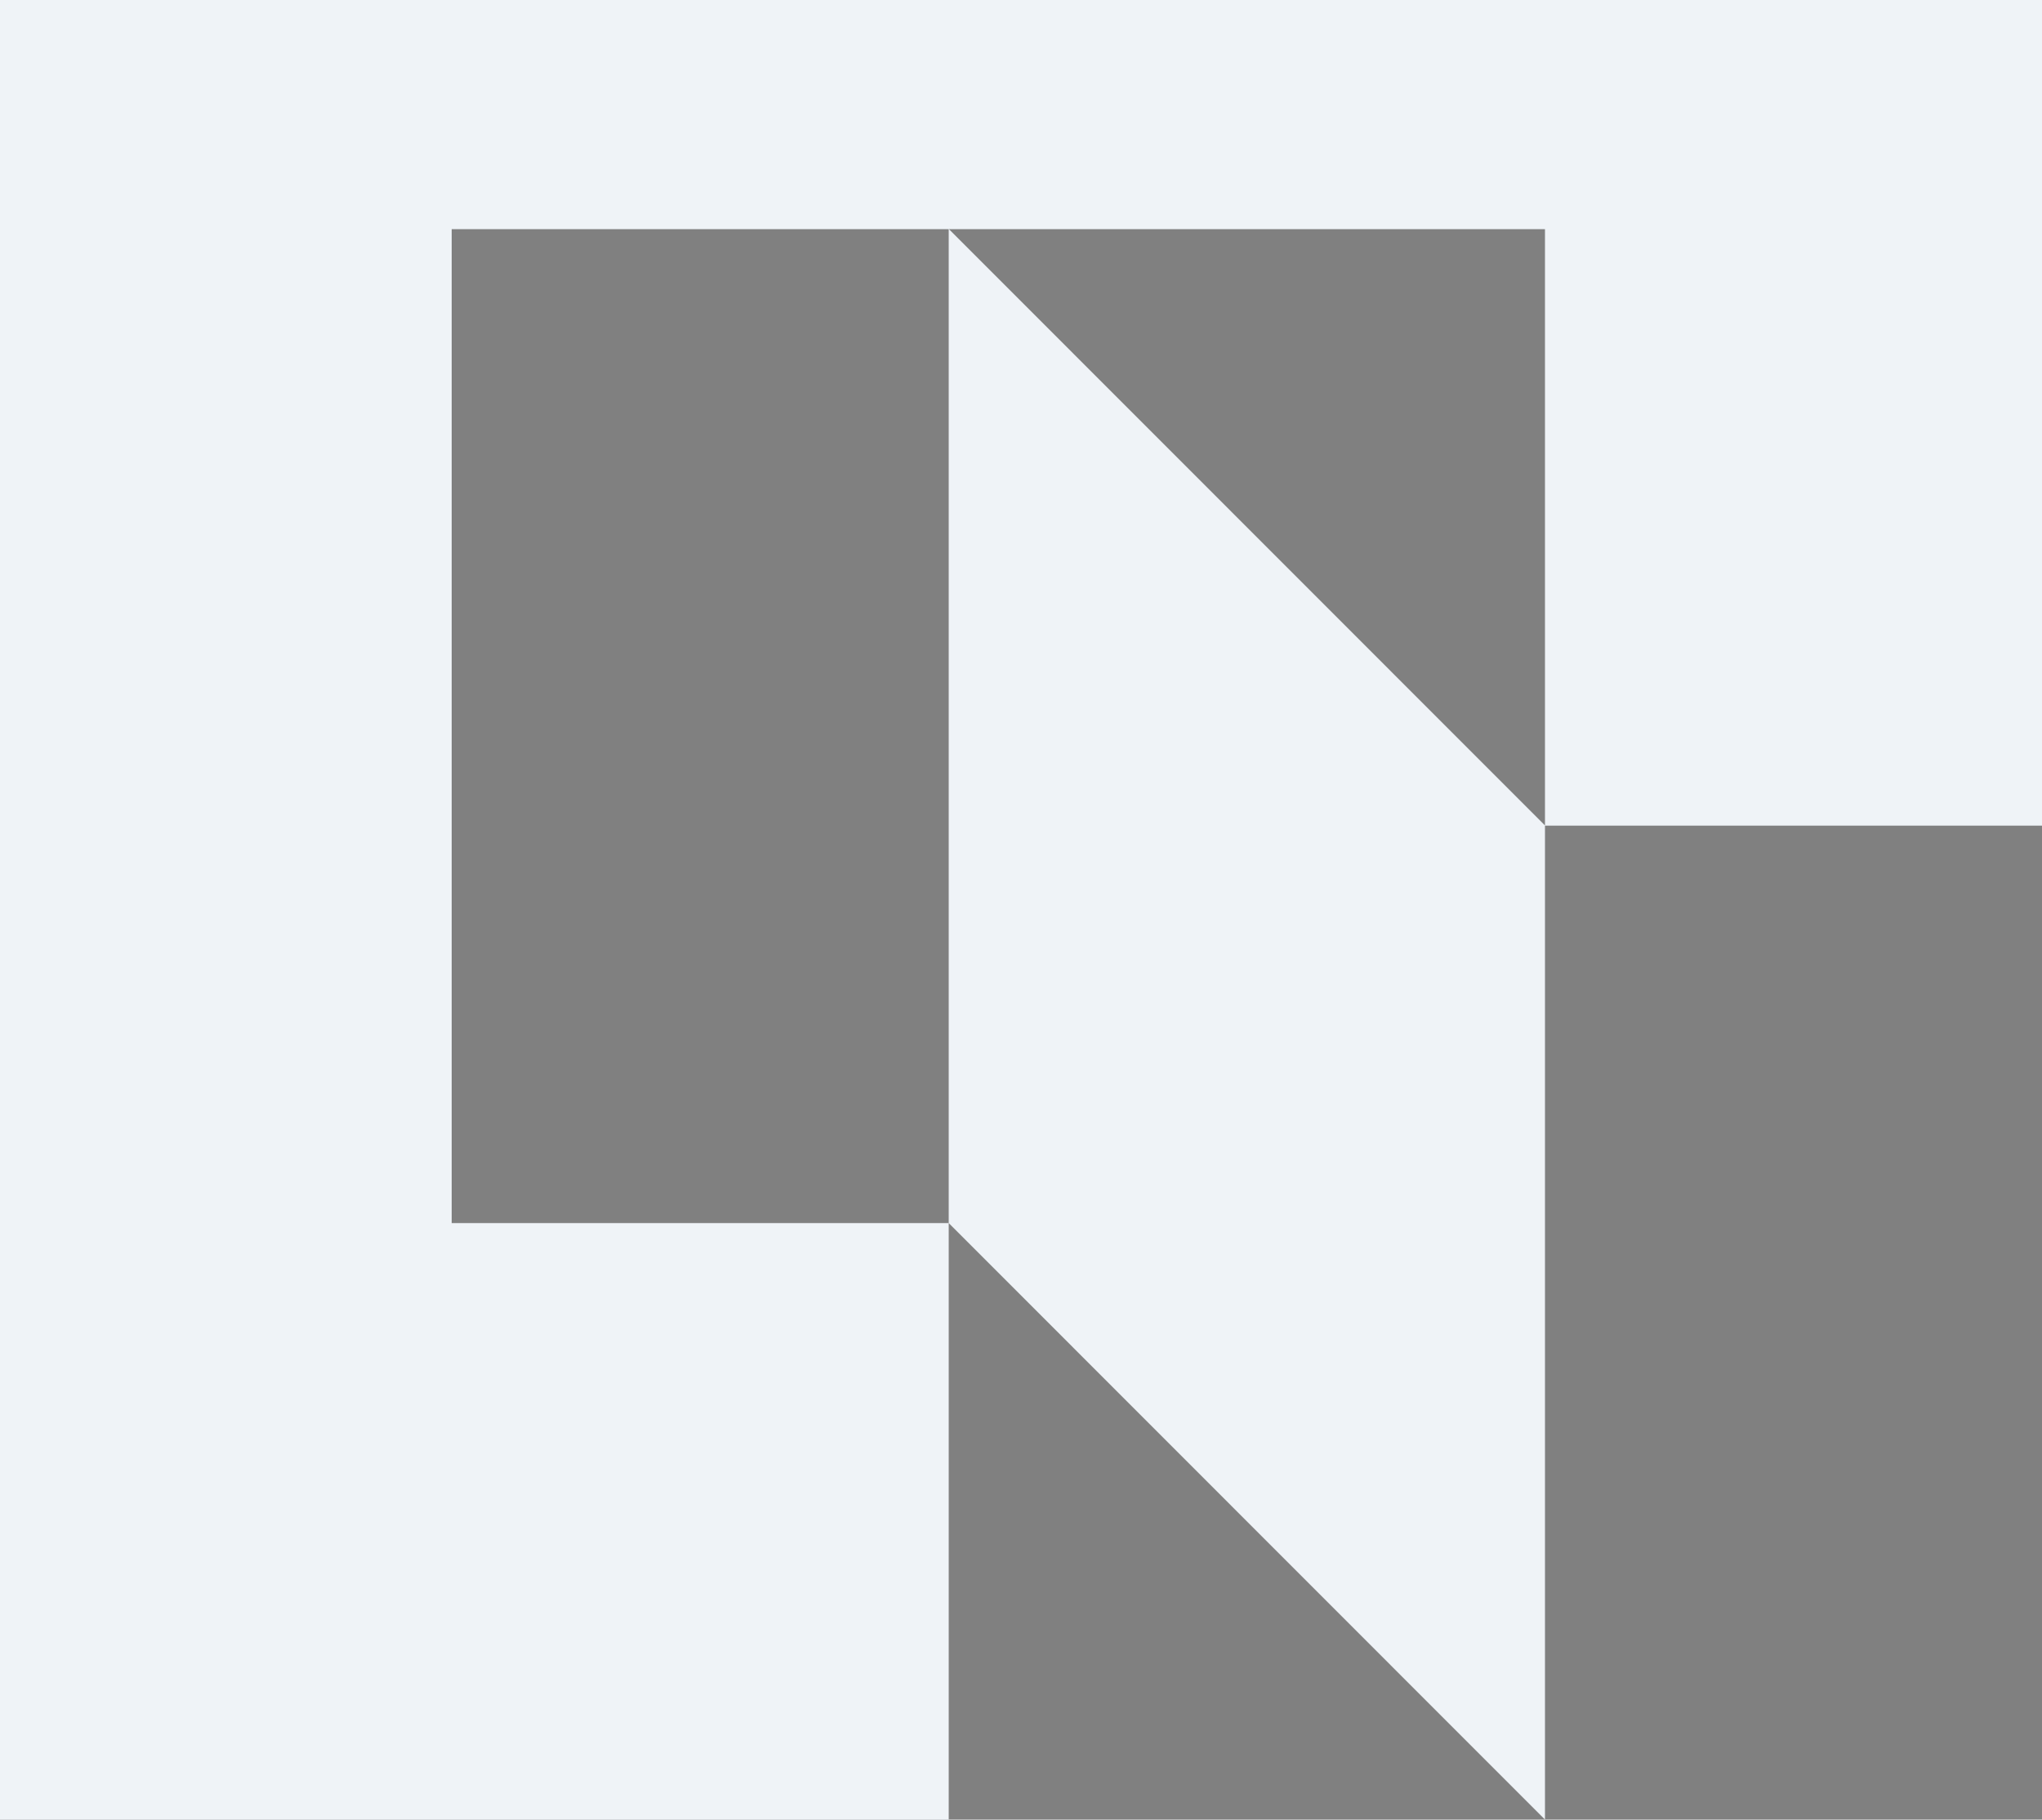 <?xml version="1.0" encoding="utf-8"?>
<!-- Generator: Adobe Illustrator 25.0.0, SVG Export Plug-In . SVG Version: 6.00 Build 0)  -->
<svg version="1.1" xmlns="http://www.w3.org/2000/svg" xmlns:xlink="http://www.w3.org/1999/xlink" x="0px" y="0px"
	 viewBox="0 0 1000 891" style="enable-background:new 0 0 1000 891;" xml:space="preserve">
<rect x="0" y="0" width="1000" height="891" fill="#808080" stroke="none"/>
<style type="text/css">
	.st0{fill:#EFF3F7;}
	.st1{display:none;}
	.st2{display:inline;fill:#EFF3F7;}
	.st3{display:inline;}
	.st4{fill:#FFFFFF;}
	.st5{fill:none;}
	.st6{fill:#100C08;}
</style>
<g id="Prostokąt">
</g>
<g id="Plama" xmlns:cc="http://creativecommons.org/ns#" xmlns:dc="http://purl.org/dc/elements/1.1/" xmlns:rdf="http://www.w3.org/1999/02/22-rdf-syntax-ns#" xmlns:svg="http://www.w3.org/2000/svg" class="st1">
	<path id="rect831" class="st2" d="M0,0v891h302.8l-99.6-99.5l99.6-99.7l99.6,99.6L302.8,891h498c-110,0-199.2-89.2-199.2-199.2
		c0-5.8,0.3-11.6,0.7-17.3c-31.4,11.2-65.1,17.3-100.3,17.3C337,691.8,203.2,558,203.2,393C203.2,228,337,94.2,502,94.2
		S800.8,228,800.8,393c0,35.2-6.1,69-17.3,100.3c5.7-0.5,11.5-0.7,17.3-0.7c110,0,199.2,89.2,199.2,199.2V0H0z M1000,691.8
		c0,110-89.2,199.2-199.2,199.2H1000V691.8z"/>
</g>
<g id="Dom_Sztuki" class="st1">
	<path class="st2" d="M0,0v891h601.5l0,0H218.6V508.1l382.9-382.9v341.7c20.7-192.1,184.2-341.7,382.9-341.7v382.9H601.5V891
		l382.9-382.9V891h15.7V0H0z"/>
</g>
<g id="GAMA" class="st1">
	<path class="st2" d="M0,0v891h806.8c-100,0-182.3-76-192.2-173.4c-10,97.4-92.7,173.4-193.2,173.4C314,890.9,227,804.4,227,697.7
		h386.5c0-106.7,86.5-193.2,193.2-193.2c106.7,0,193.2,86.5,193.2,193.2V0H0z M613.5,311.3c0,106.7-86.5,193.2-193.2,193.2
		S227,418,227,311.2S313.6,118,420.3,118c100,0,182.3,76,192.2,173.3C622.5,194,705.2,118,805.7,118C913,118,1000,204.5,1000,311.3
		H613.5z"/>
	<path class="st2" d="M1000,697.7V891H806.8C913.5,891,1000,804.4,1000,697.7z"/>
</g>
<g id="Gdańskie_Lodowisko" class="st1">
	<rect y="0" class="st2" width="1000" height="891"/>
	<g class="st3">
		<path class="st4" d="M761.1,317.5c52.8,0,95.6-42.8,95.6-95.6s-42.8-95.6-95.6-95.6c-52.8,0-95.6,42.8-95.6,95.6
			S708.3,317.5,761.1,317.5z"/>
		<path class="st4" d="M522.1,413.1V126.3H235.4c0,154.8,118.2,280.7,271.2,286.8C380,419.2,283.2,523.9,283.2,652
			c0,132,107,238.9,238.9,238.9V429.4c8.4,124.3,112,222.6,238.7,222.6c132.1,0,239.2-107,239.2-238.9H522.1z"/>
	</g>
</g>
<g id="Projektoria" class="st1">
	<polygon class="st2" points="215.8,498.9 607.9,498.9 1000,891 607.9,891 	"/>
	<polygon class="st2" points="1000,106.8 607.9,498.9 607.9,106.8 215.8,106.8 215.8,891 0,891 0,0 1000,0 	"/>
</g>
<g id="Scena_Muzyczna" class="st1">
	<path class="st2" d="M368.3,648V356.5c80.5,0,145.8,65.3,145.8,145.8C514.1,582.7,448.8,648,368.3,648z"/>
	<path class="st2" d="M1000,0v502.2c0-201.6-151.4-367.6-345.8-388.7v328.1c-27.9-131.9-145-230.9-285.2-230.9c-0.2,0-0.4,0-0.7,0
		v145.8H222.6V648h145.8v145.8c0.2,0,0.4,0,0.7,0c140.2,0,257.3-99,285.2-230.9V891H0V0H1000z"/>
	<path class="st2" d="M1000,502.2V891H654.2C848.6,869.8,1000,703.9,1000,502.2z"/>
</g>
<g id="Teatr" class="st1">
	<path class="st2" d="M1000,0H0v891h1000c-221.5,0-401.1-179.6-401.1-401.1c0-221.5,179.6-401.1,401.1-401.1V0z M398.4,590.2
		c-55.4,0-100.3-44.9-100.3-100.3S343,389.6,398.4,389.6c55.4,0,100.3,44.9,100.3,100.3S453.8,590.2,398.4,590.2z M699.2,489.9
		c0,55.4,44.9,100.3,100.3,100.3c55.4,0,100.3-44.9,100.3-100.3s-44.9-100.3-100.3-100.3C744.1,389.6,699.2,434.5,699.2,489.9z"/>
	<g class="st3">
		<path class="st5" d="M899.7,489.9c0,55.4-44.9,100.3-100.3,100.3c-55.4,0-100.3-44.9-100.3-100.3s44.9-100.3,100.3-100.3
			C854.8,389.6,899.7,434.5,899.7,489.9z"/>
	</g>
</g>
<g id="Winda">
	<path class="st0" d="M0,0v891h464.6V598.9H221.2V112.2h535.4v292.1H1000V0H0z M464.6,598.9l292,292.1V404.2l-292-292.1V598.9z"/>
	<g>
		<polygon class="st6" points="756.6,891 756.6,891 756.6,891 		"/>
		<polygon class="st6" points="756.6,891 756.6,891 756.6,891 		"/>
		<rect x="756.6" y="404.2" class="st6" width="0" height="0"/>
		<rect x="756.6" y="404.2" class="st6" width="0" height="0"/>
	</g>
</g>
</svg>
